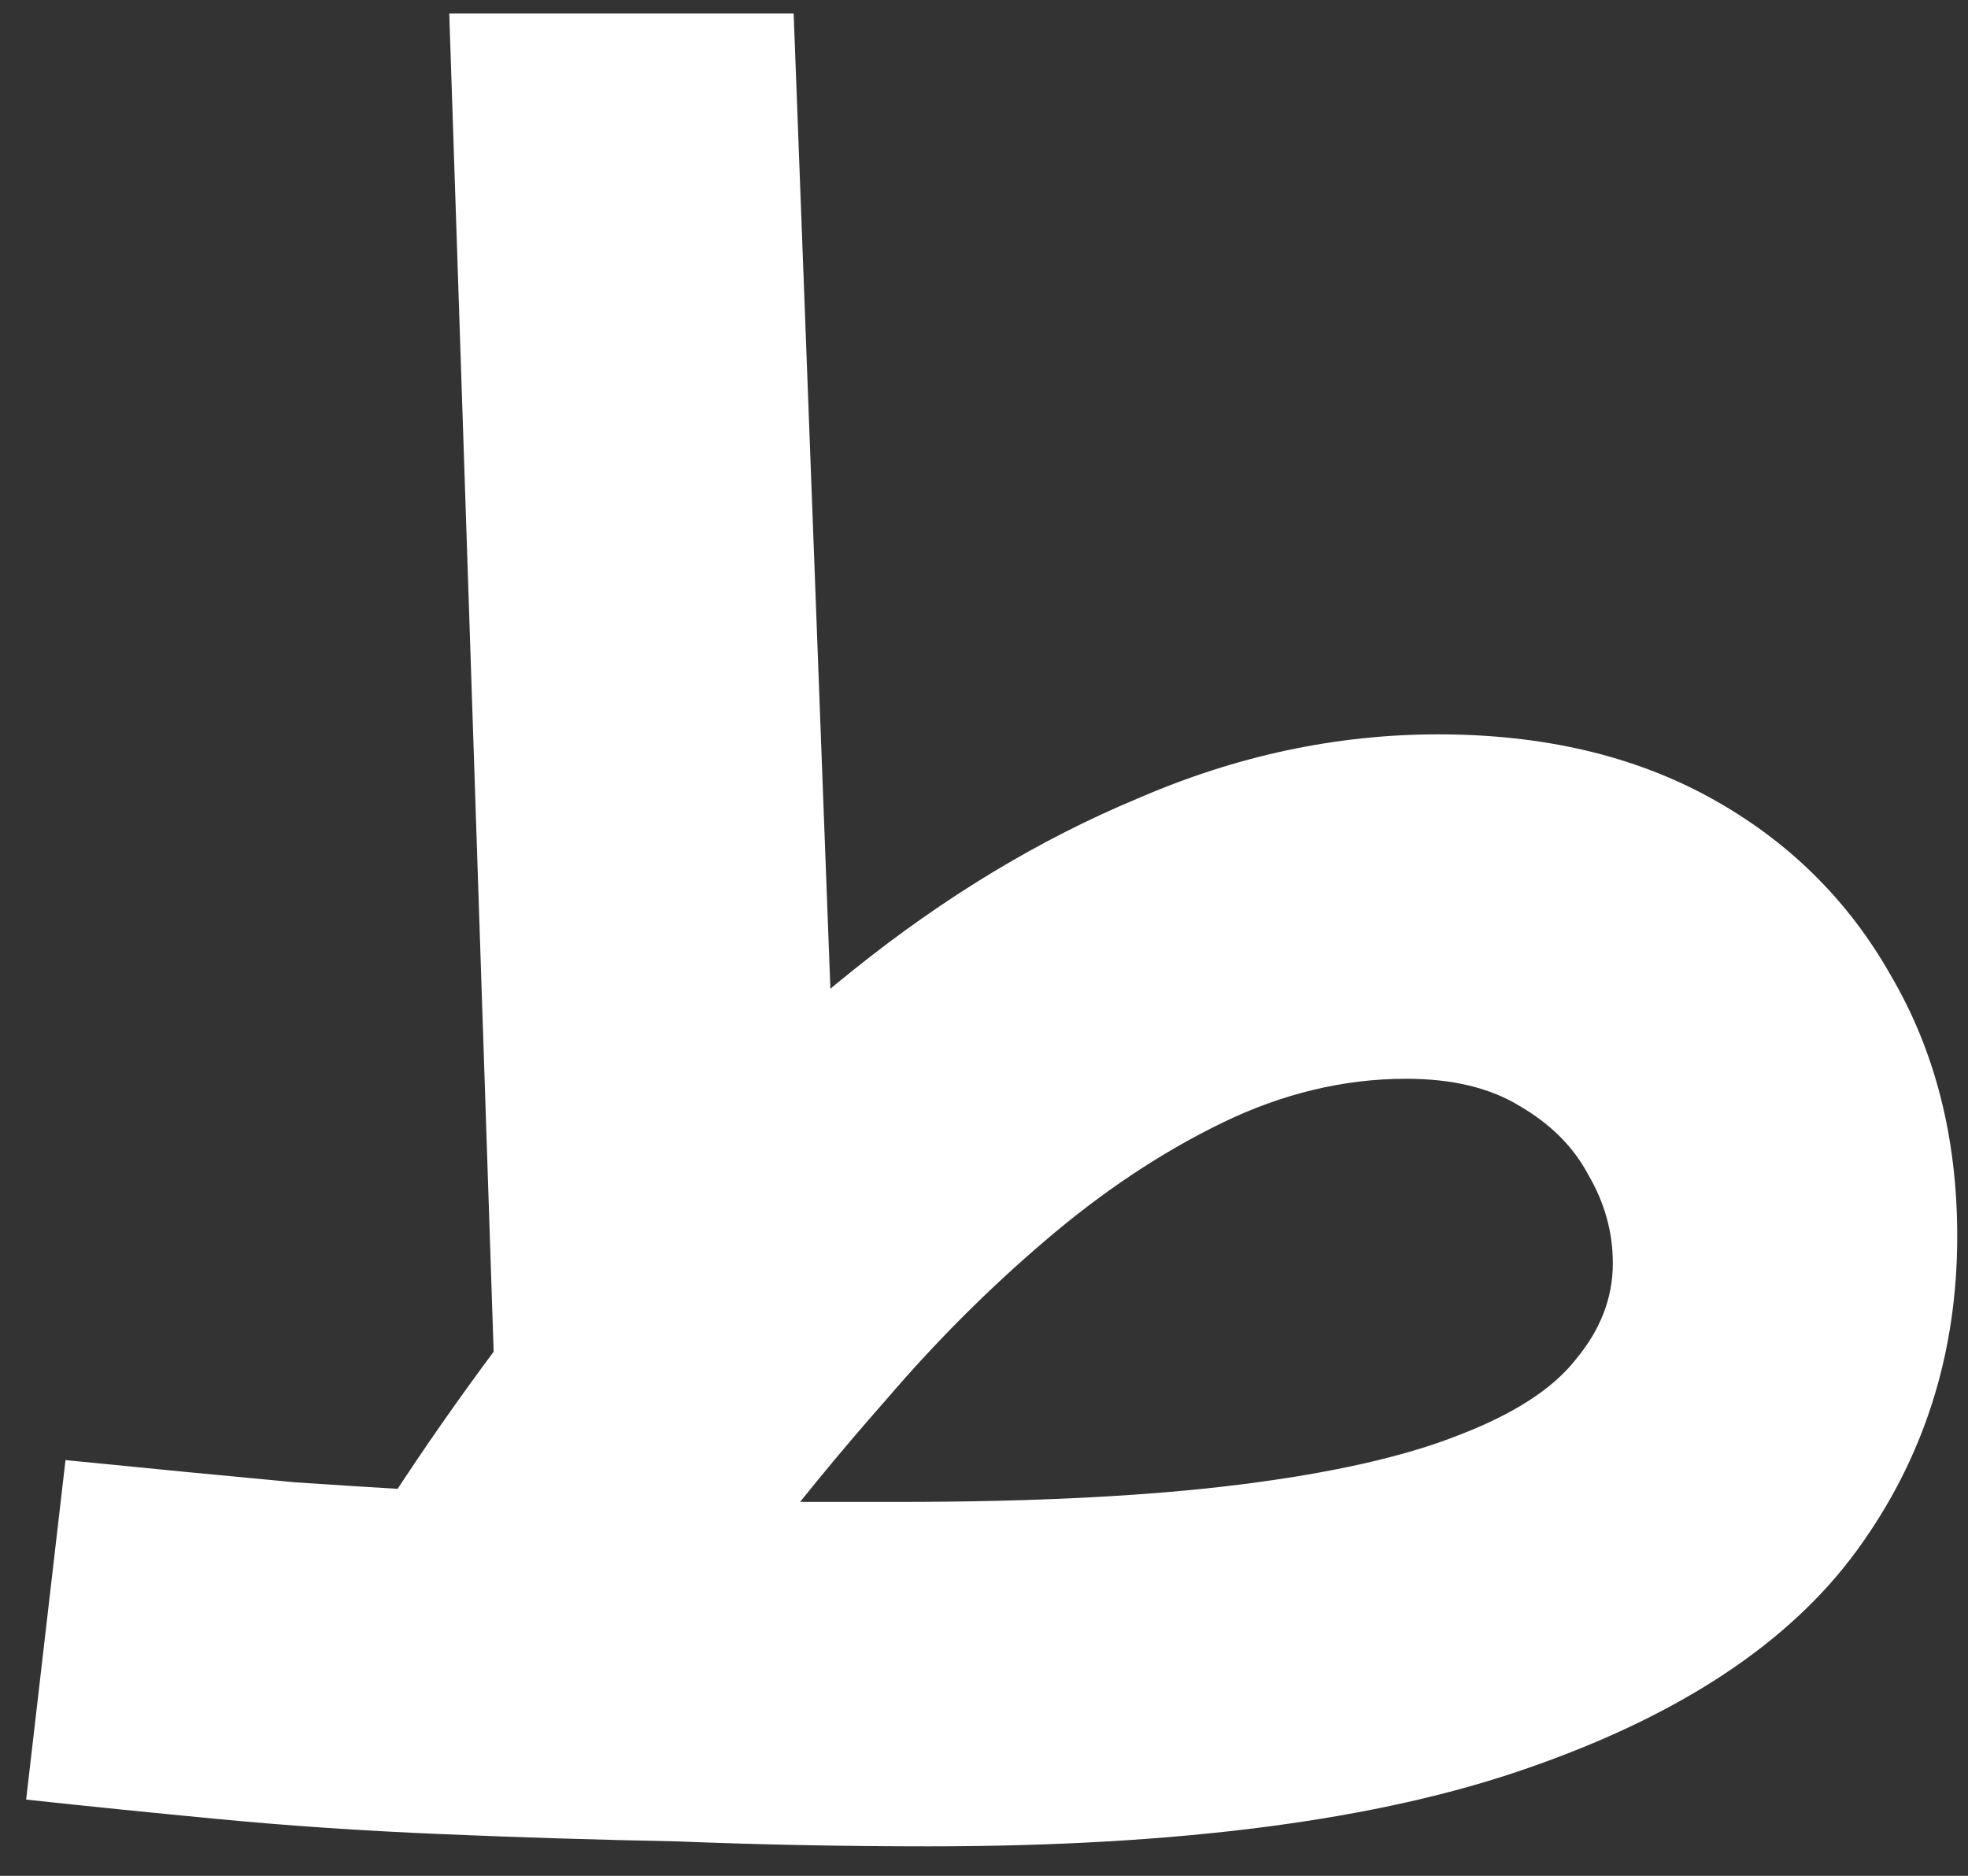 <svg width="64" height="61" viewBox="0 0 64 61" fill="none" xmlns="http://www.w3.org/2000/svg">
<rect x="0" y="0" width="64" height="61" fill="#333333" stroke="none"/>
<path d="M30.21 60.04C27.437 60.04 24.717 59.987 22.05 59.88C19.383 59.827 16.797 59.747 14.29 59.64C11.783 59.533 9.41 59.373 7.17 59.16C4.93 58.947 2.823 58.733 0.85 58.52L2.13 47.48C4.797 47.747 7.277 47.987 9.57 48.2C11.917 48.36 14.157 48.493 16.29 48.6C18.423 48.707 20.557 48.787 22.69 48.84C24.823 48.84 27.01 48.84 29.25 48.84C33.623 48.84 37.303 48.653 40.29 48.28C43.277 47.907 45.65 47.373 47.41 46.68C49.223 45.987 50.503 45.16 51.25 44.2C52.05 43.24 52.45 42.2 52.45 41.08C52.45 40.067 52.183 39.107 51.65 38.2C51.17 37.293 50.423 36.547 49.41 35.96C48.45 35.373 47.223 35.08 45.73 35.08C43.703 35.08 41.703 35.56 39.73 36.52C37.757 37.48 35.837 38.76 33.97 40.36C32.157 41.907 30.45 43.613 28.85 45.48C27.25 47.293 25.81 49.053 24.53 50.76L12.29 49.4C14.477 45.987 16.85 42.76 19.41 39.72C22.023 36.627 24.797 33.907 27.73 31.56C30.717 29.16 33.81 27.293 37.01 25.96C40.21 24.573 43.463 23.88 46.77 23.88C50.183 23.88 53.143 24.573 55.65 25.96C58.157 27.347 60.103 29.267 61.49 31.72C62.93 34.173 63.65 37 63.65 40.2C63.65 44.04 62.557 47.453 60.37 50.44C58.183 53.427 54.637 55.773 49.73 57.48C44.877 59.187 38.37 60.04 30.21 60.04ZM16.29 51.08L14.61 0.44H25.81L27.25 38.68L16.29 51.08Z" fill="white"/>
</svg>
